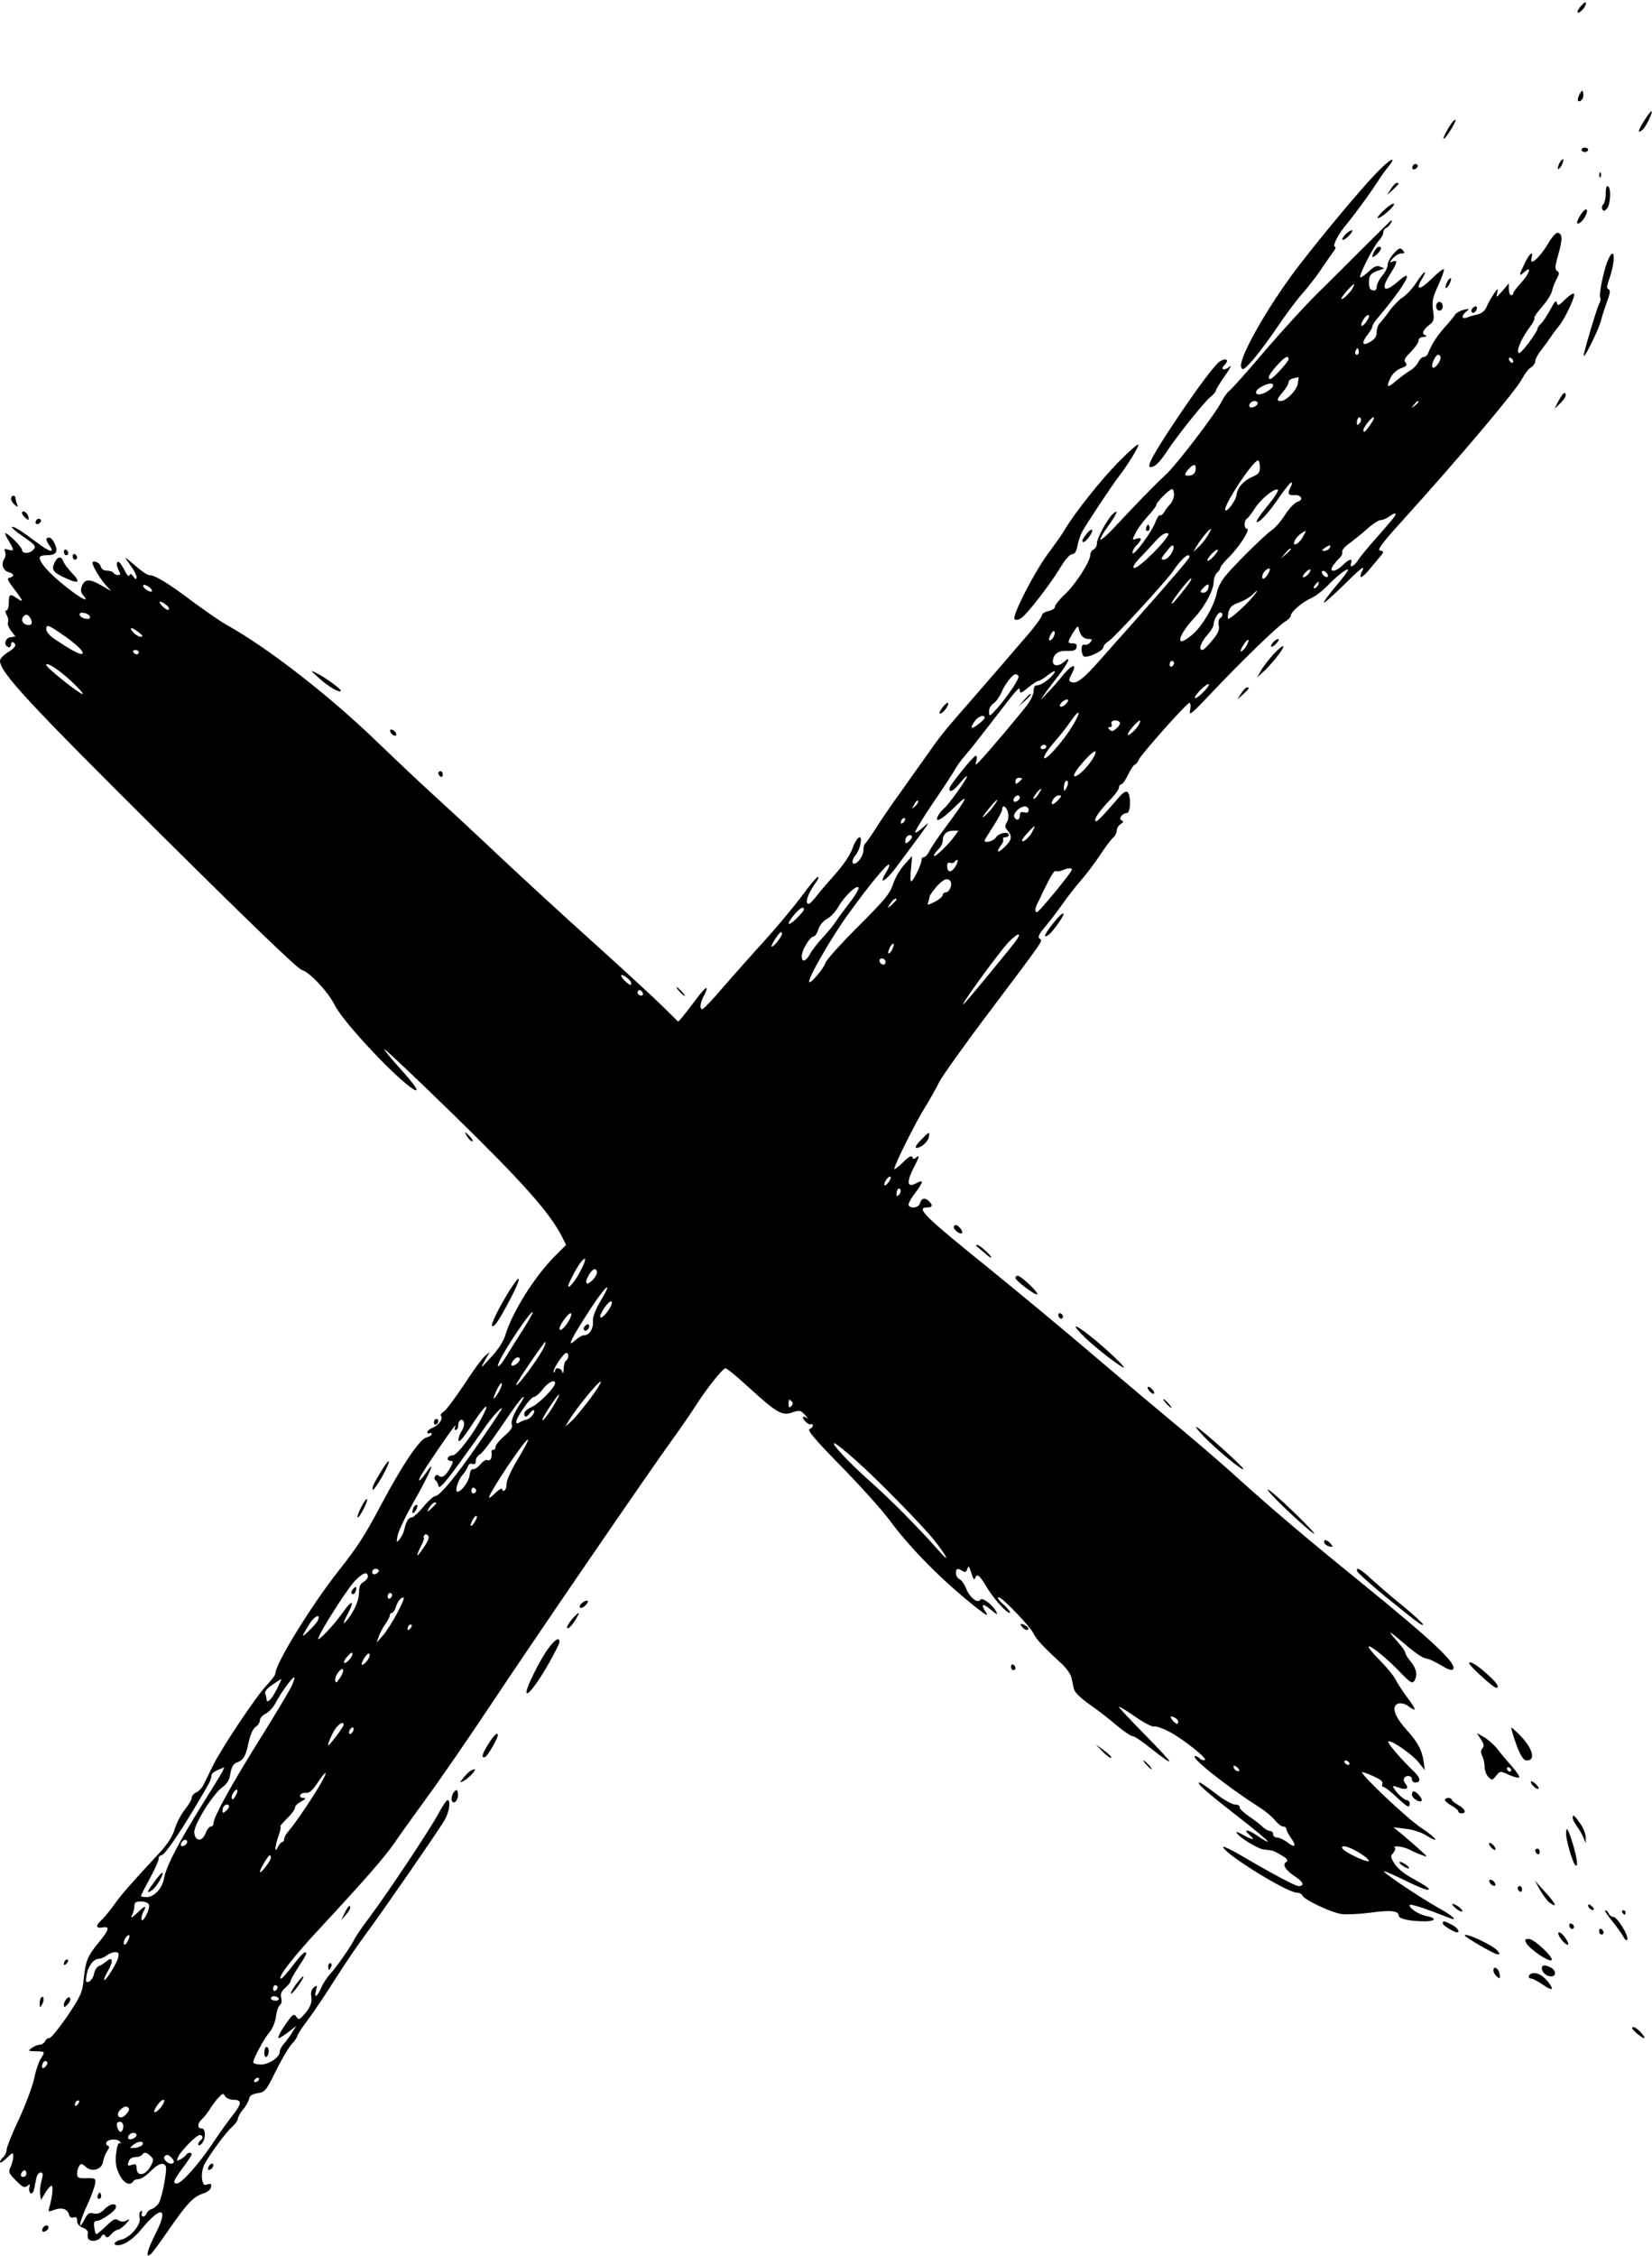 <?xml version="1.0" standalone="no"?>
<!DOCTYPE svg PUBLIC "-//W3C//DTD SVG 20010904//EN"
 "http://www.w3.org/TR/2001/REC-SVG-20010904/DTD/svg10.dtd">
<svg version="1.0" xmlns="http://www.w3.org/2000/svg"
 width="750pt" height="1024pt" viewBox="0 0 750 1024"
 preserveAspectRatio="xMidYMid meet">

<g transform="translate(0,1024) scale(0.1,-0.1)"
fill="#000000" stroke="none">
<path d="M7175 10210 c-10 -11 -15 -23 -12 -27 7 -6 36 25 37 40 0 11 -6 8
-25 -13z"/>
<path d="M7171 9812 c-14 -26 -7 -42 10 -25 6 6 9 19 7 29 -3 17 -5 17 -17 -4z"/>
<path d="M7467 9696 c-31 -49 -35 -65 -10 -45 16 14 47 78 41 85 -2 1 -16 -16
-31 -40z"/>
<path d="M6588 9678 c-24 -36 -39 -68 -33 -68 8 0 58 80 53 86 -3 2 -12 -6
-20 -18z"/>
<path d="M7180 9560 c0 -5 7 -10 15 -10 8 0 15 5 15 10 0 6 -7 10 -15 10 -8 0
-15 -4 -15 -10z"/>
<path d="M6247 9453 c-77 -80 -258 -298 -361 -433 -136 -180 -266 -411 -251
-447 6 -15 13 -11 49 29 23 25 74 93 112 149 38 57 90 127 116 156 25 28 62
75 82 105 19 29 45 65 56 81 12 15 17 27 11 27 -14 0 12 53 48 97 41 49 110
144 142 193 15 25 38 57 51 72 45 56 8 37 -55 -29z"/>
<path d="M7080 9500 c-6 -12 -9 -24 -7 -27 3 -2 11 5 17 17 6 12 9 24 7 27 -3
2 -11 -5 -17 -17z"/>
<path d="M6415 9489 c-10 -15 3 -25 16 -12 7 7 7 13 1 17 -6 3 -14 1 -17 -5z"/>
<path d="M7261 9444 c0 -11 3 -14 6 -6 3 7 2 16 -1 19 -3 4 -6 -2 -5 -13z"/>
<path d="M6315 9383 l-18 -28 27 24 c28 26 31 31 17 31 -5 0 -17 -12 -26 -27z"/>
<path d="M7290 9363 c0 -22 -5 -44 -11 -50 -6 -6 -8 -17 -4 -24 6 -9 11 -7 22
6 15 22 18 91 3 100 -6 4 -10 -9 -10 -32z"/>
<path d="M6283 9286 c-21 -19 -33 -36 -28 -36 16 0 81 57 73 65 -3 4 -24 -9
-45 -29z"/>
<path d="M7176 9265 c-22 -34 -21 -52 3 -31 20 18 34 56 21 56 -4 0 -15 -11
-24 -25z"/>
<path d="M6202 9128 c-62 -62 -156 -156 -210 -209 -54 -52 -164 -172 -245
-266 -80 -95 -154 -177 -164 -185 -10 -7 -26 -29 -36 -49 -30 -59 -204 -286
-253 -332 -44 -40 -126 -124 -241 -247 -28 -30 -54 -52 -57 -49 -3 3 12 30 34
60 41 57 51 81 24 58 -24 -20 -74 -111 -74 -135 0 -12 -7 -24 -15 -28 -8 -3
-15 -14 -15 -24 0 -30 -67 -134 -115 -179 -25 -23 -45 -48 -45 -56 0 -8 -13
-17 -30 -20 -16 -4 -30 -12 -30 -20 0 -7 -24 -40 -52 -74 -79 -92 -266 -309
-322 -372 -71 -82 -92 -108 -150 -191 -29 -41 -82 -115 -117 -165 -36 -49 -85
-121 -110 -160 -24 -38 -47 -71 -51 -73 -4 -2 -8 -16 -8 -31 0 -25 -26 -61
-43 -61 -12 0 -7 23 8 40 8 9 18 31 21 49 11 52 -17 35 -37 -23 -10 -27 -42
-74 -76 -112 -32 -36 -73 -83 -90 -106 -25 -30 -34 -37 -39 -25 -5 15 10 50
42 95 9 12 12 22 7 22 -5 0 -38 -39 -73 -87 -36 -48 -110 -137 -165 -198 -55
-60 -140 -156 -189 -212 -48 -57 -92 -103 -97 -103 -14 0 -11 28 7 61 27 53 8
43 -37 -18 -24 -32 -51 -67 -61 -79 l-19 -21 -67 66 c-37 37 -180 169 -319
294 -138 124 -339 309 -445 409 -107 101 -239 223 -294 273 -54 49 -164 153
-244 230 -214 207 -490 422 -681 529 -26 14 -95 62 -155 106 -108 82 -171 120
-197 120 -8 0 -35 18 -61 41 -25 22 -46 39 -46 37 0 -2 11 -19 25 -38 14 -19
25 -41 25 -49 -1 -13 -3 -13 -14 2 -10 13 -15 15 -19 5 -2 -7 -12 3 -22 25
-11 20 -22 37 -27 37 -11 0 -10 -17 2 -41 8 -15 7 -19 -4 -19 -8 0 -18 5 -21
10 -3 6 -17 10 -29 10 -15 0 -26 7 -29 20 -4 17 -37 30 -37 15 0 -14 35 -73
59 -99 l26 -29 -48 28 c-51 29 -73 28 -86 -7 -6 -16 -4 -28 7 -40 32 -37 -10
-16 -81 41 -72 57 -117 107 -117 130 0 6 12 11 28 11 46 0 57 13 42 49 -7 17
-19 31 -26 31 -18 0 -18 -10 2 -38 24 -35 -2 -27 -60 17 -69 52 -106 75 -112
69 -2 -3 20 -22 51 -43 59 -41 61 -45 43 -63 -16 -16 -48 -15 -48 2 0 13 -63
76 -76 76 -3 0 4 -15 15 -34 26 -42 26 -49 -1 -41 -17 6 -20 4 -15 -9 4 -9 2
-25 -5 -35 -14 -23 -4 -51 22 -58 24 -6 26 -20 4 -25 -14 -2 -10 -12 20 -51
42 -55 45 -64 14 -43 -32 23 -38 20 -38 -19 0 -19 -5 -35 -10 -35 -7 0 -7 -7
0 -21 7 -11 9 -27 6 -34 -3 -8 4 -25 15 -39 l19 -25 -22 -3 c-25 -3 -33 -38
-10 -45 6 -3 12 3 12 12 0 9 5 13 10 10 18 -11 10 -25 -25 -46 -19 -12 -35
-29 -35 -38 0 -52 123 -185 723 -781 397 -394 629 -618 647 -622 36 -10 120
-100 151 -162 37 -75 282 -336 357 -380 31 -18 6 20 -63 96 -41 45 -72 84 -70
86 2 3 147 -134 321 -304 308 -301 429 -437 485 -546 l19 -38 -49 -49 c-94
-94 -196 -257 -227 -361 -9 -29 -32 -65 -65 -100 -49 -54 -50 -54 -28 -15 l23
40 -23 -20 c-13 -11 -56 -70 -96 -132 -41 -61 -82 -116 -92 -121 -10 -6 -15
-14 -11 -18 12 -11 -11 -44 -38 -54 -13 -5 -24 -14 -24 -20 0 -6 5 -8 10 -5 5
3 10 2 10 -3 0 -6 -11 -13 -24 -16 -31 -8 -108 -122 -205 -304 -77 -145 -107
-191 -193 -300 -122 -154 -288 -423 -288 -468 0 -6 -17 -29 -38 -51 -49 -51
-208 -289 -246 -368 -16 -33 -35 -71 -42 -85 -6 -14 -21 -29 -33 -35 -12 -5
-21 -17 -21 -25 0 -9 -14 -32 -30 -52 -17 -21 -38 -60 -46 -87 -10 -34 -31
-68 -68 -108 -135 -146 -175 -191 -208 -238 -20 -28 -46 -59 -57 -69 -28 -26
-26 -39 4 -34 35 7 31 -10 -16 -67 -52 -63 -60 -84 -69 -167 -6 -62 -13 -76
-74 -168 -38 -55 -74 -100 -82 -100 -8 0 -17 -7 -20 -15 -4 -8 -14 -15 -23
-15 -10 0 -26 -7 -37 -15 -18 -13 -17 -14 19 -15 42 0 43 -2 21 -35 -8 -13
-22 -53 -29 -89 -8 -36 -39 -119 -69 -184 -31 -65 -56 -128 -56 -139 0 -11 -7
-26 -15 -33 -8 -7 -15 -17 -15 -23 0 -6 13 2 30 18 28 27 30 28 30 7 0 -11 -5
-33 -12 -47 -11 -24 -8 -29 25 -62 29 -30 38 -34 51 -24 12 10 14 9 9 -7 -2
-11 0 -23 6 -26 6 -4 13 4 16 19 3 14 7 36 10 50 3 14 12 25 19 25 12 0 12 -7
5 -36 -6 -19 -9 -47 -7 -62 l4 -27 19 32 c11 18 24 33 29 33 9 0 3 -54 -10
-98 -6 -21 -5 -22 21 -12 35 13 61 5 68 -20 3 -13 11 -18 21 -14 12 4 16 0 16
-15 0 -14 9 -25 25 -31 14 -5 25 -16 24 -22 -4 -29 2 -38 26 -38 13 0 29 8 34
18 8 13 13 14 19 4 7 -10 13 -8 27 8 10 11 23 20 30 20 6 0 22 12 36 26 19 22
20 25 5 17 -14 -8 -25 -8 -38 0 -15 10 -24 5 -56 -26 -21 -20 -41 -37 -44 -37
-3 0 -8 13 -10 30 -3 22 -1 30 11 30 19 0 79 41 86 58 9 25 -23 23 -49 -3 -20
-20 -33 -25 -51 -21 -20 5 -27 1 -40 -25 -33 -62 -26 -18 9 59 20 43 37 90 38
103 3 22 0 24 -39 23 -37 -1 -43 2 -43 20 0 12 4 28 10 36 7 12 12 11 30 -5
28 -25 73 -11 78 24 2 14 10 35 18 47 11 17 12 23 3 26 -7 2 -9 10 -5 16 9 15
53 16 62 0 4 -6 3 -8 -3 -5 -6 4 -12 -15 -16 -47 -4 -42 -1 -63 15 -95 19 -40
49 -54 63 -31 3 6 15 10 25 10 11 0 34 16 53 35 35 36 61 44 70 22 6 -17 -16
-136 -31 -164 -7 -12 -21 -24 -31 -28 -11 -3 -22 -12 -25 -20 -3 -8 -10 -15
-17 -15 -6 0 -8 7 -5 16 3 9 2 12 -5 8 -6 -3 -8 -17 -5 -30 8 -30 -43 -90 -84
-99 -31 -7 -41 -25 -15 -25 30 0 72 29 109 75 87 105 122 97 66 -15 -42 -83
-52 -122 -26 -101 8 7 46 58 85 115 81 117 109 146 154 161 18 5 33 18 35 28
3 15 0 18 -16 13 -16 -6 -20 -1 -25 26 -2 19 2 46 10 63 24 46 98 147 127 172
14 13 26 29 26 37 0 8 11 27 24 43 13 15 25 37 27 48 3 14 14 21 39 25 33 5
38 11 80 96 25 51 57 106 72 124 16 17 28 35 28 40 0 5 21 38 48 73 26 36 70
100 97 143 98 152 111 171 176 260 83 113 317 452 346 501 23 38 31 93 14 93
-4 0 -23 -28 -41 -62 -38 -71 -228 -357 -315 -473 -33 -44 -63 -88 -67 -98
-11 -25 -82 -128 -110 -157 -12 -13 -31 -41 -40 -62 -20 -44 -33 -50 -23 -11
6 24 5 25 -10 13 -11 -9 -15 -23 -12 -39 6 -28 -5 -55 -36 -88 -18 -20 -21
-21 -32 -6 -10 14 -15 12 -37 -18 -31 -42 -51 -79 -42 -79 4 0 23 12 43 27
l36 28 -19 -30 c-10 -17 -27 -39 -37 -51 -11 -11 -19 -28 -19 -36 0 -25 -49
-58 -86 -58 -19 0 -34 5 -34 10 0 17 47 105 73 136 14 16 27 48 30 73 3 24 11
47 18 51 7 5 9 18 6 32 -5 19 0 30 18 46 14 12 25 27 25 32 0 6 16 34 35 63
19 28 35 55 35 59 0 19 -18 3 -60 -52 -25 -33 -49 -59 -53 -60 -23 -1 53 98
188 242 183 197 282 310 326 374 18 27 81 115 140 196 60 81 199 283 310 450
207 311 704 1036 814 1188 34 47 79 112 100 145 53 83 126 175 139 175 6 0 56
-41 110 -91 124 -113 148 -126 194 -109 32 11 36 10 56 -11 12 -13 17 -21 12
-17 -20 16 -28 7 -11 -12 10 -11 22 -17 26 -14 5 3 9 0 9 -6 0 -6 -7 -13 -15
-16 -11 -5 28 -51 144 -169 87 -89 185 -198 217 -241 94 -129 244 -280 396
-400 49 -38 57 -42 43 -20 -25 37 -13 42 25 9 28 -23 31 -24 22 -6 -18 32 -64
66 -72 52 -12 -18 -48 11 -64 52 -8 20 -22 39 -30 42 -9 4 -16 16 -16 27 0 22
7 25 30 10 11 -7 17 -5 21 8 6 16 7 16 13 0 3 -10 9 -26 12 -35 4 -12 8 -14
11 -5 8 22 20 13 48 -34 32 -55 93 -124 109 -124 6 0 -4 14 -21 31 -32 29 -39
39 -27 39 14 0 138 -129 154 -160 17 -33 40 -58 132 -143 20 -19 39 -46 42
-60 3 -15 8 -38 11 -51 3 -16 29 -41 72 -72 38 -26 93 -69 124 -96 31 -26 64
-48 72 -48 8 0 48 -27 88 -60 40 -32 75 -57 78 -54 3 2 -48 57 -112 122 -64
65 -117 121 -117 125 0 4 32 -15 72 -43 39 -28 79 -48 87 -46 9 3 39 -8 67
-22 65 -34 179 -125 164 -130 -6 -2 -17 1 -23 7 -6 6 -15 11 -21 11 -30 0 144
-139 294 -234 25 -16 55 -41 68 -57 13 -16 30 -29 38 -29 8 0 14 -5 14 -11 0
-6 9 -24 21 -41 27 -37 18 -47 -17 -19 -15 11 -35 21 -45 21 -11 0 -19 7 -19
15 0 8 -6 15 -14 15 -8 0 -22 8 -32 17 -9 10 -38 32 -63 49 -25 17 -45 36 -43
42 1 7 -8 12 -21 12 -13 0 -52 22 -88 50 -35 27 -68 50 -73 50 -18 0 29 -42
171 -152 78 -61 141 -113 139 -116 -3 -2 -25 10 -50 28 -42 29 -66 29 -31 0
27 -23 9 -21 -31 2 -21 12 -34 17 -30 10 13 -22 96 -73 124 -76 15 -2 32 -4
37 -5 6 -1 25 -10 44 -22 27 -16 31 -23 20 -30 -19 -12 -3 -37 44 -68 35 -23
40 -41 12 -41 -14 0 -116 54 -266 142 -44 26 -79 41 -76 35 10 -34 291 -207
335 -207 11 0 22 -6 25 -13 7 -19 132 -78 178 -84 22 -3 80 0 129 6 92 13 130
9 130 -13 0 -15 51 -26 118 -26 51 0 56 15 8 24 -37 7 -85 40 -75 51 4 3 48
-10 99 -29 51 -20 94 -36 97 -36 14 0 -14 22 -65 50 -85 48 -254 161 -249 167
3 2 46 -17 97 -42 50 -25 97 -44 103 -42 12 4 -3 14 -86 61 -27 15 -57 42 -67
59 -17 28 -18 33 -5 47 8 9 12 20 8 23 -13 13 38 7 67 -8 17 -9 42 -20 57 -25
27 -10 26 -9 -8 22 -20 18 -55 49 -79 69 l-44 36 55 -7 c30 -3 71 -16 92 -29
69 -43 50 -13 -22 34 -62 41 -276 243 -267 252 1 2 24 -6 50 -18 32 -14 46
-25 42 -35 -3 -8 -1 -14 5 -14 5 0 32 -20 58 -45 52 -49 61 -53 61 -30 0 8 -6
15 -13 15 -13 0 -46 32 -61 57 -5 8 1 9 24 0 34 -13 49 -4 31 17 -7 8 -10 20
-6 26 9 15 35 12 35 -5 0 -8 6 -15 14 -15 29 0 26 21 -7 52 -60 58 -120 128
-114 134 10 10 105 -55 137 -94 l29 -36 -6 40 c-8 53 -25 85 -78 144 -45 50
-63 89 -50 109 9 15 38 14 61 -4 36 -27 35 -15 -5 38 -21 28 -46 66 -55 84 -8
17 -41 57 -72 88 -31 31 -54 59 -50 62 7 8 88 -58 148 -122 40 -41 50 -47 58
-35 17 25 11 57 -15 88 -14 17 -25 35 -25 41 0 6 -16 29 -36 51 -20 22 -34 40
-31 40 3 0 34 -25 69 -55 35 -31 74 -58 88 -61 24 -5 34 -10 92 -43 15 -9 30
-12 34 -8 23 23 -85 125 -426 402 -241 195 -400 331 -550 466 -63 58 -182 160
-265 229 -82 68 -253 212 -380 320 -126 108 -348 292 -492 409 -289 233 -327
271 -273 271 23 0 26 10 8 28 -18 18 -35 15 -41 -8 -5 -21 -41 -28 -52 -10 -3
5 10 30 30 56 38 50 40 63 5 44 -42 -23 -46 4 -11 72 22 41 27 57 15 48 -14
-12 -18 -13 -22 -2 -3 10 -17 2 -43 -24 -22 -21 -39 -34 -39 -29 0 17 95 208
138 277 23 37 53 90 67 119 15 28 115 169 224 313 255 339 247 326 231 336
-10 6 -4 20 26 55 21 25 57 72 79 104 22 31 59 79 83 106 23 26 62 78 86 114
24 37 51 72 60 80 9 7 16 22 16 32 0 10 8 23 18 29 12 8 14 13 4 17 -16 6 3
33 24 33 18 0 19 85 2 96 -6 4 -22 -5 -36 -22 -78 -91 -103 -116 -108 -111 -9
9 16 45 65 96 23 23 41 49 41 57 0 8 5 14 10 14 6 0 20 20 32 45 12 25 26 45
30 45 5 0 12 9 16 19 9 24 220 261 232 261 5 0 7 -14 3 -32 -6 -30 4 -21 97
77 135 143 298 301 333 323 15 9 27 21 27 27 0 18 52 62 90 79 19 8 53 33 75
56 46 48 95 85 95 73 0 -5 -25 -38 -55 -73 -30 -36 -55 -69 -55 -75 0 -5 43
33 96 85 70 70 92 86 80 63 -22 -44 -5 -42 33 5 17 20 37 45 46 55 19 22 19
25 -1 29 -12 2 14 37 92 123 275 304 527 603 555 657 11 21 28 44 39 50 11 7
20 20 20 29 0 9 12 32 28 51 15 20 34 46 42 58 8 13 25 35 38 51 28 34 76 138
68 146 -4 4 -22 -8 -40 -26 -30 -29 -35 -31 -38 -15 -3 14 -11 5 -30 -32 -15
-27 -34 -56 -42 -63 -9 -8 -16 -18 -16 -24 0 -6 -19 -35 -42 -66 -30 -39 -44
-51 -46 -39 -4 19 20 69 55 116 14 18 22 36 19 39 -3 3 13 26 35 51 22 25 42
57 45 71 3 14 12 39 21 55 13 23 13 30 2 36 -10 7 -10 20 4 69 21 74 21 97 2
104 -9 4 -26 -13 -50 -54 -39 -63 -83 -100 -72 -60 9 36 -8 23 -31 -24 -27
-56 -28 -63 -2 -40 36 33 24 -8 -15 -49 -19 -21 -35 -42 -35 -47 0 -5 -4 -9
-10 -9 -5 0 -10 12 -10 27 l0 27 -29 -34 c-28 -32 -29 -33 -24 -10 5 24 4 24
-16 -5 -11 -16 -26 -42 -32 -58 -7 -17 -22 -29 -38 -33 -14 -3 -36 -9 -48 -14
-28 -12 -31 6 -5 27 15 12 14 13 -13 7 -16 -4 -34 -14 -39 -22 -5 -9 -26 -34
-46 -56 -35 -39 -62 -81 -76 -118 -3 -10 -13 -18 -20 -18 -8 0 -19 -11 -25
-23 -6 -13 -24 -32 -41 -41 -16 -10 -45 -32 -64 -48 -36 -32 -43 -25 -19 21 8
16 28 34 46 40 25 9 29 14 20 25 -9 11 -4 21 24 49 19 19 35 42 35 51 0 10 9
16 23 17 12 0 16 3 10 6 -20 7 -15 23 13 46 24 18 26 25 20 68 -6 41 -2 59 24
115 17 37 28 70 25 72 -3 3 -28 -16 -55 -43 -53 -52 -76 -54 -46 -4 30 51 12
42 -23 -12 -18 -28 -46 -58 -62 -68 -16 -10 -43 -37 -61 -62 -17 -24 -38 -50
-45 -57 -7 -7 -13 -25 -13 -40 0 -19 -9 -32 -30 -44 -36 -21 -41 -5 -10 35 11
14 20 29 20 34 0 6 9 21 20 34 130 154 181 246 95 170 -61 -53 -79 -36 -35 33
34 54 37 68 13 59 -16 -6 -16 -4 1 15 11 12 28 22 38 22 16 0 17 2 6 15 -11
12 -17 10 -40 -15 -16 -17 -28 -40 -28 -51 0 -12 -11 -34 -25 -51 -14 -16 -25
-39 -25 -50 0 -13 -6 -18 -17 -16 -13 2 -18 13 -18 37 0 33 8 42 50 56 l20 7
-20 8 c-15 6 -28 0 -52 -23 -18 -17 -35 -28 -38 -25 -7 7 60 139 84 165 12 12
21 29 21 38 0 9 6 18 14 21 12 5 31 34 22 34 -1 0 -53 -51 -114 -112z m-61
-196 c-12 -22 -51 -58 -51 -47 0 9 50 65 57 65 2 0 -1 -8 -6 -18z m69 -141
c-10 -21 -30 -37 -30 -26 0 14 21 45 31 45 6 0 6 -7 -1 -19z m-44 -158 c-10
-10 -19 5 -10 18 6 11 8 11 12 0 2 -7 1 -15 -2 -18z m374 -16 c0 -19 -27 -53
-36 -45 -9 10 12 58 26 58 5 0 10 -6 10 -13z m-690 -7 c0 -12 -72 -90 -82 -90
-17 0 -6 22 28 60 36 40 54 50 54 30z m1020 -11 c0 -6 -4 -7 -10 -4 -5 3 -10
11 -10 16 0 6 5 7 10 4 6 -3 10 -11 10 -16z m-978 -99 c-4 -31 -52 -80 -78
-80 -20 0 -18 8 11 42 14 16 25 36 25 43 0 8 10 16 23 18 12 2 22 5 23 6 0 0
-1 -13 -4 -29z m-112 -9 c0 -14 -42 -41 -63 -41 -25 0 -17 22 14 37 29 15 49
16 49 4z m-70 -81 c0 -12 -28 -25 -36 -17 -9 9 6 27 22 27 8 0 14 -5 14 -10z
m730 6 c0 -2 -8 -10 -17 -17 -16 -13 -17 -12 -4 4 13 16 21 21 21 13z m-269
-99 c-8 -8 -11 -7 -11 4 0 9 3 19 7 23 4 4 9 2 11 -4 3 -7 -1 -17 -7 -23z m49
-6 c-22 -32 -30 -38 -30 -22 0 12 41 63 47 57 3 -3 -5 -19 -17 -35z m-500
-191 c0 -24 -6 -32 -32 -43 -42 -18 -70 -49 -74 -83 -2 -24 -43 -79 -51 -70
-14 14 125 226 148 226 5 0 9 -13 9 -30z m-292 -12 c-2 -15 -11 -24 -25 -26
-27 -4 -29 5 -6 30 22 24 35 23 31 -4z m432 -77 c-16 -31 -12 -40 16 -38 33 2
44 -22 15 -30 -12 -3 -37 -29 -56 -58 -18 -29 -46 -61 -61 -71 -32 -22 -163
-151 -210 -207 -18 -21 -35 -54 -39 -74 -10 -57 -62 -148 -106 -188 -85 -76
-80 -18 7 75 44 48 84 123 84 158 0 16 7 35 15 42 8 7 15 17 15 22 0 6 19 30
43 53 47 48 95 125 78 125 -14 0 -14 37 -1 45 6 4 22 24 35 45 27 43 88 94
106 88 6 -2 -14 -35 -45 -72 -31 -38 -54 -71 -51 -74 9 -9 54 39 102 110 26
37 50 68 55 68 5 0 4 -9 -2 -19z m-530 -36 c0 -14 -8 -33 -17 -43 -10 -10 -23
-27 -28 -37 -6 -10 -14 -16 -19 -14 -5 2 -13 -11 -20 -29 -14 -42 -99 -158
-104 -142 -2 6 5 22 17 34 27 28 27 39 0 31 -20 -7 -20 -6 -3 27 9 18 34 52
55 75 22 24 39 47 39 52 0 12 59 71 71 71 5 0 9 -11 9 -25z m999 -102 c-7 -10
-43 -52 -79 -93 -37 -41 -75 -87 -84 -102 -19 -30 -42 -38 -32 -13 8 23 -10
18 -38 -10 -30 -30 -62 -35 -47 -7 5 9 18 25 29 36 12 10 18 24 16 31 -3 7 10
23 28 36 18 13 55 42 82 66 26 24 56 43 65 43 10 0 26 7 37 15 26 20 39 19 23
-2z m-846 -84 c-10 -16 -29 -40 -42 -52 l-24 -22 18 30 c19 31 56 75 62 75 2
0 -4 -14 -14 -31z m430 -9 c-20 -34 -51 -44 -33 -10 8 16 36 38 48 40 2 0 -5
-13 -15 -30z m-622 -7 c-36 -50 -129 -135 -142 -131 -9 3 0 18 26 46 22 22 54
57 71 76 17 20 39 36 48 36 16 0 15 -3 -3 -27z m25 -68 c-9 -14 -24 -25 -32
-25 -17 0 -15 5 25 53 22 26 27 2 7 -28z m719 26 c-3 -6 -14 -11 -23 -11 -13
0 -13 2 4 14 21 15 30 14 19 -3z m-525 -36 c-13 -14 -26 -23 -28 -20 -3 3 5
16 18 30 13 14 26 23 28 20 3 -3 -5 -16 -18 -30z m350 32 c0 -2 -10 -12 -22
-23 l-23 -19 19 23 c18 21 26 27 26 19z m-460 -35 c0 -7 -89 -111 -265 -309
-44 -49 -109 -122 -144 -162 -71 -81 -104 -106 -126 -97 -14 5 -14 9 0 37 27
50 6 48 -39 -5 -22 -28 -56 -66 -75 -85 -29 -32 -30 -32 -12 -6 11 17 41 56
66 88 46 60 60 94 27 64 -24 -22 -52 -22 -52 1 1 33 24 50 65 48 30 -1 40 3
43 17 2 12 -3 17 -17 17 -26 0 -26 4 1 49 19 31 23 33 26 16 6 -29 22 -45 44
-45 17 0 18 -2 8 -15 -7 -9 -19 -14 -27 -11 -14 6 -18 -30 -5 -51 10 -15 92
22 92 41 0 7 10 18 23 26 23 13 266 277 294 320 35 53 73 86 73 62z m360 -71
c-5 -11 -15 -23 -20 -26 -14 -9 -12 19 2 33 19 19 30 14 18 -7z m180 -6 c-7
-8 -17 -15 -23 -15 -5 0 -2 9 8 20 21 23 35 19 15 -5z m88 -4 c3 -8 -1 -12 -9
-9 -7 2 -15 10 -17 17 -3 8 1 12 9 9 7 -2 15 -10 17 -17z m-644 -57 c-54 -69
-64 -79 -64 -71 0 12 83 117 88 112 3 -3 -8 -21 -24 -41z m600 11 c-4 -8 -11
-15 -16 -15 -6 0 -5 6 2 15 7 8 14 15 16 15 2 0 1 -7 -2 -15z m-5294 -26 c0
-6 -7 -6 -20 1 -11 6 -20 15 -20 21 0 6 7 6 20 -1 11 -6 20 -15 20 -21z m4794
7 c-3 -9 -12 -16 -20 -16 -18 0 -18 5 2 25 19 19 27 15 18 -9z m201 -38 c-34
-40 -104 -102 -110 -96 -2 2 -1 17 3 32 6 21 18 32 46 41 22 8 48 23 60 34 31
31 31 25 1 -11z m-4931 -33 c11 -8 16 -18 12 -22 -3 -4 -16 3 -28 15 -25 25
-13 29 16 7z m-346 -53 c3 -9 -3 -13 -19 -10 -12 1 -24 9 -27 16 -3 9 3 13 19
10 12 -1 24 -9 27 -16z m5142 9 c0 -6 -5 -13 -11 -17 -6 -3 -9 -18 -6 -33 4
-19 -3 -37 -30 -68 -19 -24 -39 -43 -44 -43 -19 0 -8 33 21 67 17 18 30 41 30
49 0 21 19 54 30 54 6 0 10 -4 10 -9z m-5410 -20 c11 -22 0 -34 -24 -25 -16 6
-21 25 -9 37 11 12 22 8 33 -12z m135 -65 c70 -47 113 -88 97 -94 -11 -3 -54
20 -129 71 -18 12 -32 30 -33 40 0 24 8 22 65 -17z m355 4 c18 -14 21 -20 9
-20 -9 0 -24 9 -34 20 -23 26 -8 26 25 0z m4150 -26 c-18 -21 -24 -10 -9 18 8
14 14 18 17 10 2 -7 -2 -19 -8 -28z m876 -40 c-10 -14 -20 -23 -23 -21 -2 3 3
17 13 31 9 15 19 24 22 22 2 -3 -3 -17 -12 -32z m-5026 -24 c0 -5 -4 -10 -9
-10 -6 0 -13 5 -16 10 -3 6 1 10 9 10 9 0 16 -4 16 -10z m4700 -49 c0 -6 -4
-13 -10 -16 -5 -3 -10 1 -10 9 0 9 5 16 10 16 6 0 10 -4 10 -9z m-5003 -86
c32 -30 53 -54 48 -55 -14 0 -165 120 -165 132 0 16 59 -22 117 -77z m4435 14
c-18 -16 -41 -29 -51 -29 -13 0 -18 -7 -18 -24 0 -14 -11 -39 -24 -58 -23 -33
-185 -225 -222 -263 -20 -20 -20 -20 -14 3 3 12 2 22 -3 22 -11 0 -120 -136
-120 -149 0 -21 19 -11 49 26 17 21 31 34 31 29 0 -12 -84 -129 -105 -146 -9
-7 -21 -22 -26 -32 -20 -38 18 -18 76 40 69 68 57 42 -36 -84 -38 -50 -74
-104 -80 -118 -7 -14 -18 -26 -24 -26 -7 0 -12 -6 -11 -12 1 -17 -37 -97 -47
-98 -4 0 -5 26 -1 58 l5 57 -35 -39 c-19 -21 -43 -61 -52 -90 -15 -44 -38 -71
-159 -192 -78 -78 -145 -152 -148 -165 -7 -24 -66 -94 -73 -86 -10 10 95 194
174 304 95 132 181 237 189 229 3 -3 -5 -21 -17 -40 -33 -55 1 -35 48 27 158
212 163 219 124 183 -18 -16 -34 -27 -37 -24 -3 3 31 60 77 128 46 67 92 137
103 157 11 19 31 47 45 62 14 15 64 79 113 142 128 167 137 177 137 156 0 -16
6 -14 37 12 21 17 42 31 48 31 5 0 24 11 40 24 41 33 47 21 7 -15z m-138 13
c6 -10 -48 -91 -97 -147 -35 -38 -36 -39 -37 -15 0 15 8 30 21 38 11 7 27 30
36 50 15 37 50 82 64 82 4 0 10 -4 13 -8z m838 -74 c-17 -18 -34 -29 -37 -26
-3 3 8 20 26 37 17 18 34 29 37 26 3 -3 -8 -20 -26 -37z m-625 -55 c-9 -9 -20
-13 -24 -9 -4 4 1 14 11 22 25 18 35 8 13 -13z m33 -96 c-43 -72 -129 -168
-130 -145 0 10 20 40 44 67 24 27 58 70 76 96 43 63 51 49 10 -18z m-400 35
c0 -5 -13 -18 -30 -30 -33 -25 -38 -19 -14 16 15 21 44 31 44 14z m614 -21 c3
-4 -3 -16 -14 -26 -16 -14 -23 -16 -32 -7 -9 9 -9 12 1 12 8 0 11 6 7 15 -6
16 28 22 38 6z m87 -9 c-12 -23 -51 -58 -51 -45 0 11 45 63 55 63 3 0 1 -8 -4
-18z m-421 -102 c0 -5 -7 -10 -16 -10 -8 0 -12 5 -9 10 3 6 10 10 16 10 5 0 9
-4 9 -10z m213 -50 c-26 -45 -79 -94 -87 -81 -7 11 79 111 96 111 5 0 1 -14
-9 -30z m-323 -94 c0 -2 -7 -9 -15 -16 -12 -10 -15 -10 -15 4 0 9 7 16 15 16
8 0 15 -2 15 -4z m201 -43 c-10 -17 -10 -16 -11 3 0 23 13 41 18 25 2 -6 -1
-18 -7 -28z m-127 -28 c-9 -14 -19 -23 -22 -20 -5 4 26 45 35 45 2 0 -4 -11
-13 -25z m-84 -14 c0 -12 -20 -25 -27 -18 -7 7 6 27 18 27 5 0 9 -4 9 -9z
m175 -11 c-10 -11 -22 -20 -27 -20 -5 0 -4 9 2 20 6 11 18 20 27 20 14 0 14
-2 -2 -20z m-649 -28 c-18 -16 -18 -16 -6 6 6 13 14 21 18 18 3 -4 -2 -14 -12
-24z m355 0 c-11 -16 -28 -35 -38 -43 -17 -13 -17 -13 -3 6 20 28 53 65 57 65
3 0 -5 -13 -16 -28z m65 -29 c4 -15 2 -34 -5 -45 -10 -16 -9 -23 3 -37 23 -26
20 -44 -14 -76 -31 -30 -40 -24 -15 9 8 10 12 23 9 27 -3 5 2 9 10 9 9 0 16 5
16 10 0 18 -45 10 -58 -10 -10 -17 -52 -29 -52 -15 0 2 18 32 40 66 22 34 40
68 40 76 0 23 19 14 26 -14z m94 11 c0 -11 -6 -15 -20 -11 -15 4 -20 0 -20
-14 0 -21 -15 -26 -25 -8 -9 14 24 49 47 49 10 0 18 -7 18 -16z m-568 -56 c-7
-7 -12 -8 -12 -2 0 14 12 26 19 19 2 -3 -1 -11 -7 -17z m582 -48 c-17 -27 -44
-48 -44 -33 0 7 51 63 57 63 2 0 -4 -13 -13 -30z m-352 -17 c-28 -39 -92 -99
-92 -87 0 6 9 19 20 29 11 10 20 28 20 40 0 28 18 45 48 45 l23 0 -19 -27z
m-192 -2 c0 -5 -7 -14 -15 -21 -12 -10 -15 -10 -15 2 0 8 3 18 7 21 9 10 23 9
23 -2z m196 -136 c-18 -28 -36 -25 -36 5 0 13 5 17 14 14 8 -3 17 0 21 6 4 6
9 9 12 6 3 -3 -2 -17 -11 -31z m528 -17 c-17 -30 -148 -188 -156 -188 -10 0
-10 16 1 38 5 9 17 34 27 56 39 79 49 96 59 92 6 -2 19 0 30 5 31 12 47 11 39
-3z m-549 -48 c10 -16 -5 -50 -21 -50 -8 0 -14 -6 -14 -12 0 -7 -17 -21 -36
-31 -33 -16 -36 -16 -30 -2 3 9 6 21 6 25 0 5 14 25 31 45 31 35 53 44 64 25z
m-457 -96 c-23 -30 -52 -69 -63 -86 -11 -17 -38 -50 -60 -73 -22 -24 -48 -57
-57 -74 -20 -36 -38 -41 -38 -10 0 27 38 89 54 89 6 0 16 14 21 32 6 19 22 38
40 48 17 9 40 34 52 56 27 47 85 102 91 85 2 -6 -16 -37 -40 -67z m212 13 c0
-2 -10 -12 -21 -23 -22 -19 -22 -19 -8 4 12 19 29 30 29 19z m-420 -45 c0 -4
-16 -23 -35 -42 -41 -39 -47 -26 -9 19 25 30 44 40 44 23z m-100 -111 c0 -12
-41 -63 -47 -57 -5 5 35 66 43 66 2 0 4 -4 4 -9z m1066 -26 c-16 -24 -219
-271 -239 -290 -37 -36 154 228 201 278 41 42 62 49 38 12z m-566 -45 c-6 -12
-14 -19 -17 -17 -2 3 1 15 7 27 6 12 14 19 17 17 2 -3 -1 -15 -7 -27z m-30
-56 c0 -9 -5 -14 -12 -12 -18 6 -21 28 -4 28 9 0 16 -7 16 -16z m-1156 -91 c3
-7 2 -13 -1 -13 -10 0 -43 32 -43 42 0 11 38 -14 44 -29z m53 -59 c-9 -9 -28
6 -21 18 4 6 10 6 17 -1 6 -6 8 -13 4 -17z m1121 -844 c-7 -11 -16 -20 -21
-20 -4 0 -3 9 3 20 6 11 15 20 20 20 6 0 5 -9 -2 -20z m43 -63 c-8 -8 -11 -7
-11 4 0 20 13 34 18 19 3 -7 -1 -17 -7 -23z m-1445 -344 c-22 -44 -56 -86 -56
-69 0 12 42 90 58 109 25 29 25 12 -2 -40z m74 -8 c0 -21 -43 -62 -48 -47 -5
15 24 62 38 62 6 0 10 -7 10 -15z m15 -132 c-23 -40 -35 -70 -33 -91 2 -33
-16 -62 -40 -62 -9 0 -26 -10 -39 -22 -37 -34 -27 -8 32 86 62 99 106 158 112
153 2 -3 -12 -31 -32 -64z m35 -43 c-25 -35 -46 -41 -29 -7 18 34 43 60 47 48
2 -6 -6 -24 -18 -41z m-387 -87 c-28 -43 -60 -94 -72 -114 -38 -64 -57 -68
-22 -4 44 79 133 207 139 200 3 -2 -18 -39 -45 -82z m213 49 c-18 -35 -46 -60
-46 -42 0 16 39 70 51 70 5 0 3 -13 -5 -28z m-113 -119 c-15 -40 -122 -187
-130 -179 -4 4 127 196 133 196 2 0 0 -8 -3 -17z m107 -47 c0 -8 -4 -18 -10
-21 -5 -3 -11 -21 -11 -38 -1 -18 -3 -24 -6 -14 -5 19 -33 24 -33 5 0 -6 -3
-8 -6 -5 -8 8 45 87 57 87 5 0 9 -6 9 -14z m-220 -15 c0 -13 -29 -35 -37 -28
-7 8 15 37 28 37 5 0 9 -4 9 -9z m-99 -154 c-25 -39 -27 -30 -4 18 10 20 19
32 21 26 2 -6 -6 -26 -17 -44z m259 45 c0 -19 -76 -96 -107 -108 -18 -8 -33
-21 -33 -29 0 -20 10 -19 26 2 7 10 15 15 18 12 8 -8 -17 -40 -34 -42 -8 -2
-21 -6 -28 -11 -28 -17 -24 6 12 59 20 30 42 55 50 55 7 0 26 16 40 35 25 32
56 47 56 27z m195 -19 c-33 -51 -102 -138 -126 -158 l-23 -20 18 30 c38 61
132 175 144 175 2 0 -4 -12 -13 -27z m-186 -55 c-23 -44 -62 -98 -66 -94 -3 3
12 30 32 60 37 57 56 75 34 34z m-165 -15 c-33 -50 -46 -84 -40 -100 4 -11 -7
-27 -34 -50 -22 -19 -40 -41 -40 -49 0 -8 -4 -14 -10 -14 -5 0 -9 -3 -9 -7 4
-27 -3 -45 -16 -40 -8 4 -22 -4 -34 -19 -11 -13 -25 -23 -33 -22 -8 2 -14 -8
-16 -27 -4 -30 -37 -75 -55 -75 -14 0 2 52 22 75 10 11 21 28 25 39 4 11 12
16 21 12 10 -4 15 1 15 14 0 11 8 24 19 29 10 6 51 59 91 118 74 109 99 143
108 143 2 0 -4 -12 -14 -27z m1228 -15 c-9 -9 -12 -7 -12 12 0 19 3 21 12 12
9 -9 9 -15 0 -24z m-1401 -45 c-40 -79 -116 -178 -135 -178 -11 0 -21 -6 -23
-12 -3 -7 3 -13 12 -13 13 0 14 -4 4 -22 -21 -42 -41 -59 -55 -47 -8 7 -14 7
-19 -2 -4 -6 -3 -14 3 -18 5 -3 11 -15 13 -26 3 -14 27 12 95 105 50 69 104
145 121 170 30 44 85 101 68 70 -5 -8 -51 -78 -104 -154 -102 -148 -175 -236
-195 -236 -7 0 -32 -22 -55 -50 -23 -27 -47 -49 -52 -47 -13 2 -26 -19 -33
-53 -3 -14 -12 -34 -21 -45 -16 -19 -16 -18 -10 15 3 19 36 89 74 155 73 129
103 200 57 133 -30 -42 -43 -50 -25 -15 18 33 150 227 156 227 2 0 1 -4 -2
-10 -3 -5 -1 -10 4 -10 6 0 11 9 11 19 0 26 18 37 26 17 3 -9 -1 -28 -11 -42
-9 -14 -15 -33 -13 -42 2 -11 24 15 61 72 58 89 86 111 48 39z m160 -195 c-28
-46 -51 -96 -51 -110 0 -15 -4 -30 -10 -33 -5 -3 -10 -1 -10 6 0 7 -13 0 -30
-16 -16 -16 -30 -26 -30 -22 0 22 168 272 177 263 3 -3 -18 -42 -46 -88z
m1530 -2 c95 -83 306 -298 360 -366 59 -74 75 -110 23 -50 -92 104 -219 233
-314 317 -99 88 -178 173 -162 173 5 0 47 -33 93 -74z m-1719 -141 c0 -5 -5
-11 -11 -13 -6 -2 -11 4 -11 13 0 9 5 15 11 13 6 -2 11 -8 11 -13z m-182 -58
c0 -2 -10 -12 -21 -23 -22 -19 -22 -19 -10 4 10 18 31 31 31 19z m180 -76
c-16 -31 -32 -36 -18 -7 6 14 15 26 20 26 5 0 4 -9 -2 -19z m-234 -121 c-34
-51 -42 -52 -16 0 11 22 18 40 15 40 -4 0 -3 5 1 11 4 7 9 8 17 0 7 -7 2 -22
-17 -51z m-206 -109 c0 -5 -7 -11 -15 -15 -9 -3 -15 0 -15 9 0 8 7 15 15 15 8
0 15 -4 15 -9z m-50 -26 c0 -8 -9 -19 -20 -25 -14 -8 -20 -21 -20 -46 0 -36
-19 -81 -51 -123 -25 -31 -24 -21 2 29 29 56 18 61 -20 8 -43 -62 -124 -147
-116 -123 10 33 121 207 160 253 37 42 65 54 65 27z m110 -84 c0 -6 -4 -13
-10 -16 -5 -3 -10 1 -10 9 0 9 5 16 10 16 6 0 10 -4 10 -9z m25 -79 c-20 -38
-49 -84 -65 -103 l-30 -34 10 29 c6 16 19 41 30 56 11 16 20 33 20 39 0 6 4
11 9 11 5 0 13 10 17 23 8 27 23 47 36 47 5 0 -7 -31 -27 -68z m-364 -40 c-5
-9 -24 -30 -42 -47 -33 -31 -32 -27 8 38 23 36 53 45 34 9z m421 -34 c-7 -7
-12 -8 -12 -2 0 14 12 26 19 19 2 -3 -1 -11 -7 -17z m-262 -115 c-1 -15 -30
-46 -37 -40 -3 4 2 16 12 27 19 21 25 24 25 13z m64 -34 c-24 -27 -30 -15 -9
18 12 17 20 23 23 15 2 -7 -4 -22 -14 -33z m-121 -75 c-15 -23 -19 -25 -21
-10 -4 19 30 64 36 47 2 -5 -5 -22 -15 -37z m-224 -46 c-12 -23 -73 -125 -136
-226 -126 -201 -213 -357 -213 -384 0 -10 -6 -18 -13 -18 -7 0 -18 -14 -24
-31 -15 -39 -47 -37 -51 3 -4 33 82 173 127 206 22 16 33 34 37 63 5 29 13 43
28 49 32 12 41 28 55 93 8 36 20 62 32 70 10 6 19 20 19 30 0 9 12 23 26 29
14 7 34 28 44 47 25 48 80 124 86 118 3 -3 -4 -25 -17 -49z m-64 -8 c-23 -45
-45 -65 -45 -41 0 5 -3 16 -6 24 -3 10 8 24 33 41 21 14 39 26 40 26 2 0 -8
-22 -22 -50z m4084 -129 c7 -5 12 -14 9 -21 -2 -7 -10 -4 -22 9 -19 21 -12 28
13 12z m-3779 -30 c0 -7 -50 -75 -67 -91 -12 -11 11 47 29 73 19 26 38 36 38
18z m44 -26 c-4 -8 -10 -15 -15 -15 -4 0 -6 7 -3 15 4 8 10 15 15 15 4 0 6 -7
3 -15z m4521 -145 c3 -5 2 -10 -4 -10 -5 0 -13 5 -16 10 -3 6 -2 10 4 10 5 0
13 -4 16 -10z m-499 -37 c-7 -7 -26 7 -26 19 0 6 6 6 15 -2 9 -7 13 -15 11
-17z m-4617 -5 c-7 -13 -49 -81 -94 -153 -101 -162 -162 -278 -170 -329 -8
-46 -44 -86 -80 -86 -14 0 -25 2 -25 5 0 3 18 39 40 79 22 40 40 80 40 89 0
10 6 17 13 17 17 0 111 142 214 323 7 12 13 29 13 38 0 12 14 21 58 38 1 1 -3
-9 -9 -21z m446 -55 c-37 -64 -117 -182 -144 -212 -11 -13 -21 -30 -21 -38 0
-7 -4 -13 -8 -13 -5 0 -14 -10 -20 -22 -16 -35 -15 2 3 51 8 22 11 41 8 41 -3
0 5 11 18 24 35 35 49 54 49 65 0 6 12 17 28 25 20 12 23 15 9 16 -11 0 -17 6
-14 13 2 6 14 11 26 10 15 -2 29 10 53 46 41 62 50 58 13 -6z m-386 -55 c-8
-14 -14 -18 -17 -10 -4 13 17 46 25 38 3 -2 -1 -15 -8 -28z m-29 -47 c0 -5 -7
-14 -15 -21 -12 -10 -15 -10 -15 2 0 8 3 18 7 21 9 10 23 9 23 -2z m-190 -160
c0 -12 -20 -25 -27 -18 -7 7 6 27 18 27 5 0 9 -4 9 -9z m5326 -53 c27 -17 44
-33 37 -35 -13 -5 -108 41 -118 57 -13 21 33 9 81 -22z m-4946 -20 c-1 -15
-50 -77 -50 -63 0 12 38 75 45 75 3 0 5 -6 5 -12z m-554 -212 c3 -8 -2 -29
-12 -48 -9 -18 -19 -28 -21 -21 -2 7 0 21 6 32 19 35 12 36 -25 0 -26 -24 -33
-28 -25 -12 6 12 11 31 11 42 0 17 6 21 30 21 17 0 33 -6 36 -14z m-97 -168
c-8 -14 -14 -18 -17 -10 -4 13 17 46 25 38 3 -2 -1 -15 -8 -28z m-43 -74 c-8
-29 -57 -107 -63 -100 -3 2 6 22 19 44 24 43 19 65 -9 40 -10 -8 -25 -18 -34
-21 -9 -3 -19 -19 -22 -35 -3 -16 -14 -32 -23 -36 -14 -5 -16 -1 -11 30 7 41
32 74 56 74 9 0 25 7 35 15 11 8 28 15 39 15 16 0 18 -5 13 -26z m724 -133 c0
-6 -4 -13 -10 -16 -5 -3 -10 1 -10 9 0 9 5 16 10 16 6 0 10 -4 10 -9z m5 -51
c3 -5 -3 -10 -14 -10 -12 0 -21 5 -21 10 0 6 6 10 14 10 8 0 18 -4 21 -10z
m-1056 -306 c-14 -18 -24 -11 -15 11 3 9 11 13 16 10 8 -5 7 -11 -1 -21z m966
-64 c-3 -5 -11 -10 -16 -10 -6 0 -7 5 -4 10 3 6 11 10 16 10 6 0 7 -4 4 -10z
m-115 -90 c40 0 38 -18 -5 -72 -19 -24 -60 -81 -91 -128 -61 -91 -140 -180
-161 -180 -21 0 -15 15 27 71 22 30 40 57 40 61 0 11 -18 10 -25 -2 -3 -5 -15
-15 -25 -20 -16 -9 -19 -8 -13 7 8 25 84 103 100 103 15 0 17 -16 3 -25 -5 -3
-10 -11 -10 -17 0 -7 6 -6 15 2 8 7 15 25 15 41 0 19 -5 29 -15 29 -20 0 -19
24 1 41 9 8 27 30 39 50 13 20 31 44 41 53 16 16 18 16 26 2 5 -9 22 -16 38
-16z m-708 -22 c-7 -7 -12 -8 -12 -2 0 14 12 26 19 19 2 -3 -1 -11 -7 -17z
m389 4 c-12 -23 -41 -48 -41 -35 0 5 7 19 16 31 19 27 39 30 25 4z m-156 -21
c6 -10 -21 -41 -35 -41 -17 0 -20 19 -4 34 18 18 30 20 39 7z m-25 -80 c0 -26
-16 -35 -24 -15 -10 25 -7 34 9 34 8 0 15 -9 15 -19z m60 -41 c0 -12 -28 -25
-36 -17 -9 9 6 27 22 27 8 0 14 -5 14 -10z m28 -42 c-3 -7 -18 -14 -34 -16
-28 -2 -28 -2 -10 13 24 18 49 20 44 3z m36 -54 c14 -13 14 -19 1 -43 -23 -46
-65 -52 -65 -10 0 16 -5 19 -20 14 -22 -7 -23 -5 -14 19 3 9 17 16 29 16 13 0
27 5 30 10 9 14 21 12 39 -6z m94 -6 c16 -16 15 -28 -2 -28 -17 0 -38 24 -29
33 9 10 17 9 31 -5z m-658 -73 c0 -8 -7 -15 -15 -15 -9 0 -12 6 -9 15 4 8 10
15 15 15 5 0 9 -7 9 -15z"/>
<path d="M5206 7851 c-4 -7 -5 -15 -2 -18 9 -9 19 4 14 18 -4 11 -6 11 -12 0z"/>
<path d="M4649 7063 l-24 -28 28 24 c25 23 32 31 24 31 -2 0 -14 -12 -28 -27z"/>
<path d="M2657 4223 c-10 -9 -9 -23 2 -23 5 0 11 7 15 15 5 15 -5 20 -17 8z"/>
<path d="M1876 3394 c-10 -25 1 -29 14 -5 6 12 7 21 1 21 -5 0 -12 -7 -15 -16z"/>
<path d="M1601 3026 c-7 -8 -8 -17 -3 -20 6 -3 13 1 16 10 9 23 2 28 -13 10z"/>
<path d="M707 1708 c-42 -57 -45 -65 -17 -47 21 14 58 79 46 79 -3 0 -16 -15
-29 -32z"/>
<path d="M6111 9179 c-12 -12 -20 -24 -16 -27 3 -3 15 4 27 16 12 12 20 24 17
27 -3 2 -16 -5 -28 -16z"/>
<path d="M6240 9101 c-16 -30 -12 -36 10 -16 21 19 26 35 10 35 -5 0 -14 -9
-20 -19z"/>
<path d="M7297 9052 c-18 -46 -39 -151 -32 -163 3 -4 1 -16 -4 -26 -12 -22
-71 -221 -71 -237 1 -18 69 120 79 161 5 21 18 60 28 87 13 36 15 50 6 53 -9
3 -9 13 1 41 34 95 27 169 -7 84z"/>
<path d="M6570 8960 c-6 -12 -9 -24 -7 -27 3 -2 11 5 17 17 6 12 9 24 7 27 -3
2 -11 -5 -17 -17z"/>
<path d="M6520 8850 c0 -11 7 -20 15 -20 8 0 15 9 15 20 0 11 -7 20 -15 20 -8
0 -15 -9 -15 -20z"/>
<path d="M6687 8843 c-10 -9 -9 -23 2 -23 5 0 11 7 15 15 5 15 -5 20 -17 8z"/>
<path d="M5538 8600 c-21 -13 -106 -126 -205 -275 -97 -145 -129 -205 -110
-205 20 0 41 20 77 75 49 73 168 222 196 244 13 10 24 23 24 28 0 5 19 36 42
69 23 32 32 50 20 40 -23 -20 -44 -14 -24 6 24 24 11 36 -20 18z"/>
<path d="M7093 8449 c-5 -8 -16 -25 -23 -39 l-12 -25 27 26 c15 15 26 32 23
39 -3 9 -6 9 -15 -1z"/>
<path d="M5081 8146 c-81 -81 -206 -239 -247 -310 -10 -18 -43 -64 -71 -102
-65 -85 -170 -291 -157 -304 6 -6 18 -4 32 6 27 19 134 157 179 233 20 33 41
56 51 56 11 0 18 11 23 35 3 19 13 49 21 65 18 34 134 209 167 252 41 53 92
136 89 145 -2 5 -41 -29 -87 -76z"/>
<path d="M50 7976 c0 -7 8 -20 17 -27 15 -12 16 -12 10 4 -4 10 -7 23 -7 28 0
5 -4 9 -10 9 -5 0 -10 -6 -10 -14z"/>
<path d="M100 7912 c0 -5 7 -16 16 -23 14 -12 16 -11 13 5 -4 20 -29 35 -29
18z"/>
<path d="M165 7879 c-10 -15 3 -25 16 -12 7 7 7 13 1 17 -6 3 -14 1 -17 -5z"/>
<path d="M4938 7823 c-23 -28 -30 -43 -19 -43 12 0 46 48 39 55 -3 3 -12 -3
-20 -12z"/>
<path d="M290 7736 c0 -9 5 -16 10 -16 6 0 10 4 10 9 0 6 -4 13 -10 16 -5 3
-10 -1 -10 -9z"/>
<path d="M330 7716 c0 -9 5 -16 10 -16 6 0 10 4 10 9 0 6 -4 13 -10 16 -5 3
-10 -1 -10 -9z"/>
<path d="M250 7691 c-18 -34 -11 -46 35 -69 71 -34 86 -29 43 16 -19 20 -38
45 -41 55 -8 23 -24 22 -37 -2z"/>
<path d="M5780 7325 c-20 -24 -6 -28 15 -5 10 11 13 20 8 20 -6 0 -16 -7 -23
-15z"/>
<path d="M5782 7271 c-21 -23 -47 -56 -57 -74 l-18 -32 22 20 c39 34 104 115
97 122 -3 3 -23 -13 -44 -36z"/>
<path d="M1445 7165 c43 -39 94 -70 102 -61 6 6 -71 62 -112 82 -27 14 -27 12
10 -21z"/>
<path d="M5635 7093 l-18 -28 27 24 c28 26 31 31 17 31 -5 0 -17 -12 -26 -27z"/>
<path d="M4275 7024 c-11 -17 -13 -25 -4 -22 16 5 44 48 31 48 -5 0 -17 -12
-27 -26z"/>
<path d="M1772 6919 c2 -7 10 -15 17 -17 8 -3 12 1 9 9 -2 7 -10 15 -17 17 -8
3 -12 -1 -9 -9z"/>
<path d="M1990 6731 c0 -6 5 -13 10 -16 6 -3 10 1 10 9 0 9 -4 16 -10 16 -5 0
-10 -4 -10 -9z"/>
<path d="M4781 6049 c-23 -28 -39 -54 -37 -57 8 -7 30 14 61 58 42 60 23 59
-24 -1z"/>
<path d="M3085 5740 c10 -11 20 -20 23 -20 3 0 -3 9 -13 20 -10 11 -20 20 -23
20 -3 0 3 -9 13 -20z"/>
<path d="M2122 5080 c7 -11 17 -20 22 -20 5 0 1 9 -9 20 -10 11 -20 20 -22 20
-2 0 2 -9 9 -20z"/>
<path d="M4180 5065 c-21 -21 -28 -35 -19 -35 22 1 52 28 56 50 4 26 3 26 -37
-15z"/>
<path d="M4330 4671 c0 -13 29 -35 37 -28 7 8 -15 37 -28 37 -5 0 -9 -4 -9 -9z"/>
<path d="M4436 4582 c5 -4 21 -18 37 -31 15 -14 27 -22 27 -18 0 10 -53 57
-64 57 -6 0 -6 -3 0 -8z"/>
<path d="M4610 4440 c0 -12 92 -82 99 -74 7 7 -74 84 -89 84 -5 0 -10 -4 -10
-10z"/>
<path d="M2317 4389 c-47 -74 -90 -160 -83 -167 9 -8 31 24 82 121 52 100 53
126 1 46z"/>
<path d="M4806 4265 c4 -8 10 -12 15 -9 11 6 2 24 -11 24 -5 0 -7 -7 -4 -15z"/>
<path d="M4911 4184 c40 -42 141 -123 184 -148 18 -11 4 7 -35 44 -111 106
-232 190 -149 104z"/>
<path d="M5210 3942 c0 -5 7 -15 15 -22 8 -7 15 -8 15 -2 0 5 -7 15 -15 22 -8
7 -15 8 -15 2z"/>
<path d="M5295 3870 c10 -11 20 -20 23 -20 3 0 -3 9 -13 20 -10 11 -20 20 -23
20 -3 0 3 -9 13 -20z"/>
<path d="M1970 3784 c0 -8 5 -12 10 -9 6 3 10 10 10 16 0 5 -4 9 -10 9 -5 0
-10 -7 -10 -16z"/>
<path d="M5465 3721 c56 -59 174 -156 180 -149 6 5 -185 177 -212 191 -10 5 5
-14 32 -42z"/>
<path d="M1737 3573 c-37 -59 -49 -83 -45 -94 2 -5 20 20 41 56 41 72 44 102
4 38z"/>
<path d="M5845 3384 c55 -52 109 -99 120 -105 11 -5 -29 38 -89 96 -60 58
-114 105 -120 105 -6 -1 34 -44 89 -96z"/>
<path d="M1640 3400 c-12 -23 -19 -44 -16 -47 2 -3 14 14 26 37 12 23 19 44
16 47 -2 3 -14 -14 -26 -37z"/>
<path d="M6012 3238 c3 -7 13 -15 24 -17 16 -3 17 -1 5 13 -16 19 -34 21 -29
4z"/>
<path d="M6162 3108 c3 -7 58 -57 124 -111 150 -122 174 -140 174 -130 0 5
-39 41 -87 81 -49 39 -112 94 -142 121 -54 50 -77 63 -69 39z"/>
<path d="M2644 2966 c-10 -8 -15 -18 -11 -22 4 -4 15 0 24 9 22 21 12 31 -13
13z"/>
<path d="M2595 2889 c-14 -17 -23 -34 -20 -38 7 -6 27 17 46 52 15 26 4 20
-26 -14z"/>
<path d="M4643 2853 c9 -9 20 -13 24 -9 4 4 1 11 -7 16 -25 16 -35 11 -17 -7z"/>
<path d="M2489 2758 c-37 -50 -99 -175 -99 -198 1 -24 51 41 103 133 26 46 47
89 47 95 0 24 -21 11 -51 -30z"/>
<path d="M6670 2691 c0 -11 110 -111 122 -111 18 0 6 20 -36 58 -48 44 -86 68
-86 53z"/>
<path d="M4590 2676 c0 -9 5 -16 10 -16 6 0 10 4 10 9 0 6 -4 13 -10 16 -5 3
-10 -1 -10 -9z"/>
<path d="M6865 2380 c27 -89 47 -130 66 -130 46 0 25 62 -41 125 -32 30 -32
30 -25 5z"/>
<path d="M2218 2326 c-30 -47 -35 -68 -15 -60 11 4 57 84 57 99 0 16 -19 -1
-42 -39z"/>
<path d="M6723 2346 c14 -21 16 -31 7 -41 -8 -10 -8 -19 -1 -34 6 -11 11 -33
11 -50 0 -16 8 -37 17 -46 16 -16 18 -16 35 5 18 23 19 23 58 5 22 -10 43 -15
47 -12 3 4 -12 26 -33 50 -21 24 -51 59 -65 78 -15 19 -42 43 -60 54 l-34 19
18 -28z m138 -139 c-1 -12 -15 -9 -19 4 -3 6 1 10 8 8 6 -3 11 -8 11 -12z"/>
<path d="M5007 2289 c18 -18 35 -30 38 -27 3 3 -11 18 -32 33 l-38 28 32 -34z"/>
<path d="M5205 2230 c10 -11 20 -20 23 -20 3 0 -3 9 -13 20 -10 11 -20 20 -23
20 -3 0 3 -9 13 -20z"/>
<path d="M2129 2198 c-8 -7 -22 -22 -29 -32 -14 -18 -14 -18 5 -9 25 14 61 53
48 53 -5 0 -16 -6 -24 -12z"/>
<path d="M6950 2153 c0 -13 29 -38 35 -31 3 3 -4 13 -15 23 -11 10 -20 13 -20
8z"/>
<path d="M2063 2109 c-16 -16 -17 -49 -3 -49 13 0 23 24 18 45 -2 13 -5 14
-15 4z"/>
<path d="M6410 2095 c0 -16 34 -38 44 -28 7 7 -23 43 -36 43 -4 0 -8 -7 -8
-15z"/>
<path d="M6560 2070 c0 -5 14 -16 30 -25 17 -9 30 -20 30 -25 0 -6 7 -10 15
-10 25 0 17 20 -15 38 -16 9 -30 20 -30 25 0 4 -7 7 -15 7 -8 0 -15 -4 -15
-10z"/>
<path d="M7140 1989 c0 -6 9 -24 20 -39 11 -15 24 -38 29 -51 l10 -24 0 25 c1
14 -10 42 -24 63 -27 38 -35 45 -35 26z"/>
<path d="M7110 1917 c0 -29 29 -129 41 -141 15 -17 10 28 -11 98 -22 69 -30
81 -30 43z"/>
<path d="M6760 1872 c0 -5 7 -15 15 -22 8 -7 15 -8 15 -2 0 5 -7 15 -15 22 -8
7 -15 8 -15 2z"/>
<path d="M6970 1841 c0 -6 5 -13 10 -16 6 -3 10 1 10 9 0 9 -4 16 -10 16 -5 0
-10 -4 -10 -9z"/>
<path d="M6364 1775 c11 -8 25 -15 30 -15 6 0 2 7 -8 15 -11 8 -25 15 -30 15
-6 0 -2 -7 8 -15z"/>
<path d="M6762 1699 c2 -7 10 -15 17 -17 8 -3 12 1 9 9 -2 7 -10 15 -17 17 -8
3 -12 -1 -9 -9z"/>
<path d="M6993 1660 c14 -24 34 -51 46 -58 34 -23 23 0 -26 53 l-45 50 25 -45z"/>
<path d="M6890 1671 c0 -6 5 -13 10 -16 6 -3 10 1 10 9 0 9 -4 16 -10 16 -5 0
-10 -4 -10 -9z"/>
<path d="M6609 1579 c13 -11 26 -17 29 -14 7 6 -29 34 -43 34 -5 0 1 -9 14
-20z"/>
<path d="M7210 1592 c0 -12 19 -26 26 -19 2 2 -2 10 -11 17 -9 8 -15 8 -15 2z"/>
<path d="M1565 1558 l-16 -33 21 24 c11 13 20 27 20 32 0 18 -10 8 -25 -23z"/>
<path d="M7318 1523 c21 -27 45 -59 52 -73 8 -15 15 -20 18 -12 6 18 -46 102
-64 102 -8 0 -17 7 -20 15 -4 8 -11 15 -16 15 -5 0 8 -21 30 -47z"/>
<path d="M7365 1560 c3 -5 8 -10 11 -10 2 0 4 5 4 10 0 6 -5 10 -11 10 -5 0
-7 -4 -4 -10z"/>
<path d="M6550 1510 c0 -8 51 -40 65 -40 16 0 1 22 -25 35 -34 18 -40 18 -40
5z"/>
<path d="M7126 1495 c4 -8 10 -12 15 -9 11 6 2 24 -11 24 -5 0 -7 -7 -4 -15z"/>
<path d="M7260 1476 c0 -9 5 -16 10 -16 6 0 10 4 10 9 0 6 -4 13 -10 16 -5 3
-10 -1 -10 -9z"/>
<path d="M7079 1452 c12 -23 41 -48 41 -35 0 5 -7 19 -16 31 -19 27 -39 30
-25 4z"/>
<path d="M6650 1456 c0 -8 135 -86 149 -86 11 0 11 3 0 16 -20 25 -149 85
-149 70z"/>
<path d="M6930 1420 c14 -25 97 -83 113 -77 18 6 -77 97 -102 97 -18 0 -20 -3
-11 -20z"/>
<path d="M297 1343 c-4 -3 -7 -11 -7 -17 0 -6 5 -5 12 2 6 6 9 14 7 17 -3 3
-9 2 -12 -2z"/>
<path d="M1490 1315 c0 -8 2 -15 4 -15 2 0 6 7 10 15 3 8 1 15 -4 15 -6 0 -10
-7 -10 -15z"/>
<path d="M7000 1307 c0 -19 21 -37 42 -37 24 0 23 27 -1 40 -26 14 -41 13 -41
-3z"/>
<path d="M6780 1297 c0 -8 7 -21 16 -28 14 -11 15 -10 12 11 -3 26 -28 41 -28
17z"/>
<path d="M6953 1283 c-16 -6 -17 -23 -1 -23 7 0 29 -12 50 -26 47 -33 57 -27
24 14 -26 30 -51 42 -73 35z"/>
<path d="M1346 1237 c-30 -40 -35 -64 -5 -27 24 31 41 60 35 60 -3 0 -16 -15
-30 -33z"/>
<path d="M187 1174 c-4 -4 -7 -17 -7 -28 1 -19 1 -20 11 -3 11 19 8 43 -4 31z"/>
<path d="M302 1168 c-6 -6 -12 -19 -12 -27 0 -13 2 -13 16 1 9 9 15 21 13 27
-3 9 -8 8 -17 -1z"/>
<path d="M7410 1035 c0 -8 44 -45 54 -45 5 0 -1 11 -14 25 -21 23 -40 32 -40
20z"/>
<path d="M1200 924 c0 -14 4 -23 10 -19 6 3 10 15 10 26 0 10 -4 19 -10 19 -5
0 -10 -12 -10 -26z"/>
<path d="M946 404 c-4 -10 -1 -14 6 -12 15 5 23 28 10 28 -5 0 -13 -7 -16 -16z"/>
<path d="M446 281 c-4 -7 -5 -15 -2 -18 9 -9 19 4 14 18 -4 11 -6 11 -12 0z"/>
<path d="M195 129 c-4 -6 -5 -13 -2 -16 7 -7 27 6 27 18 0 12 -17 12 -25 -2z"/>
</g>
</svg>
